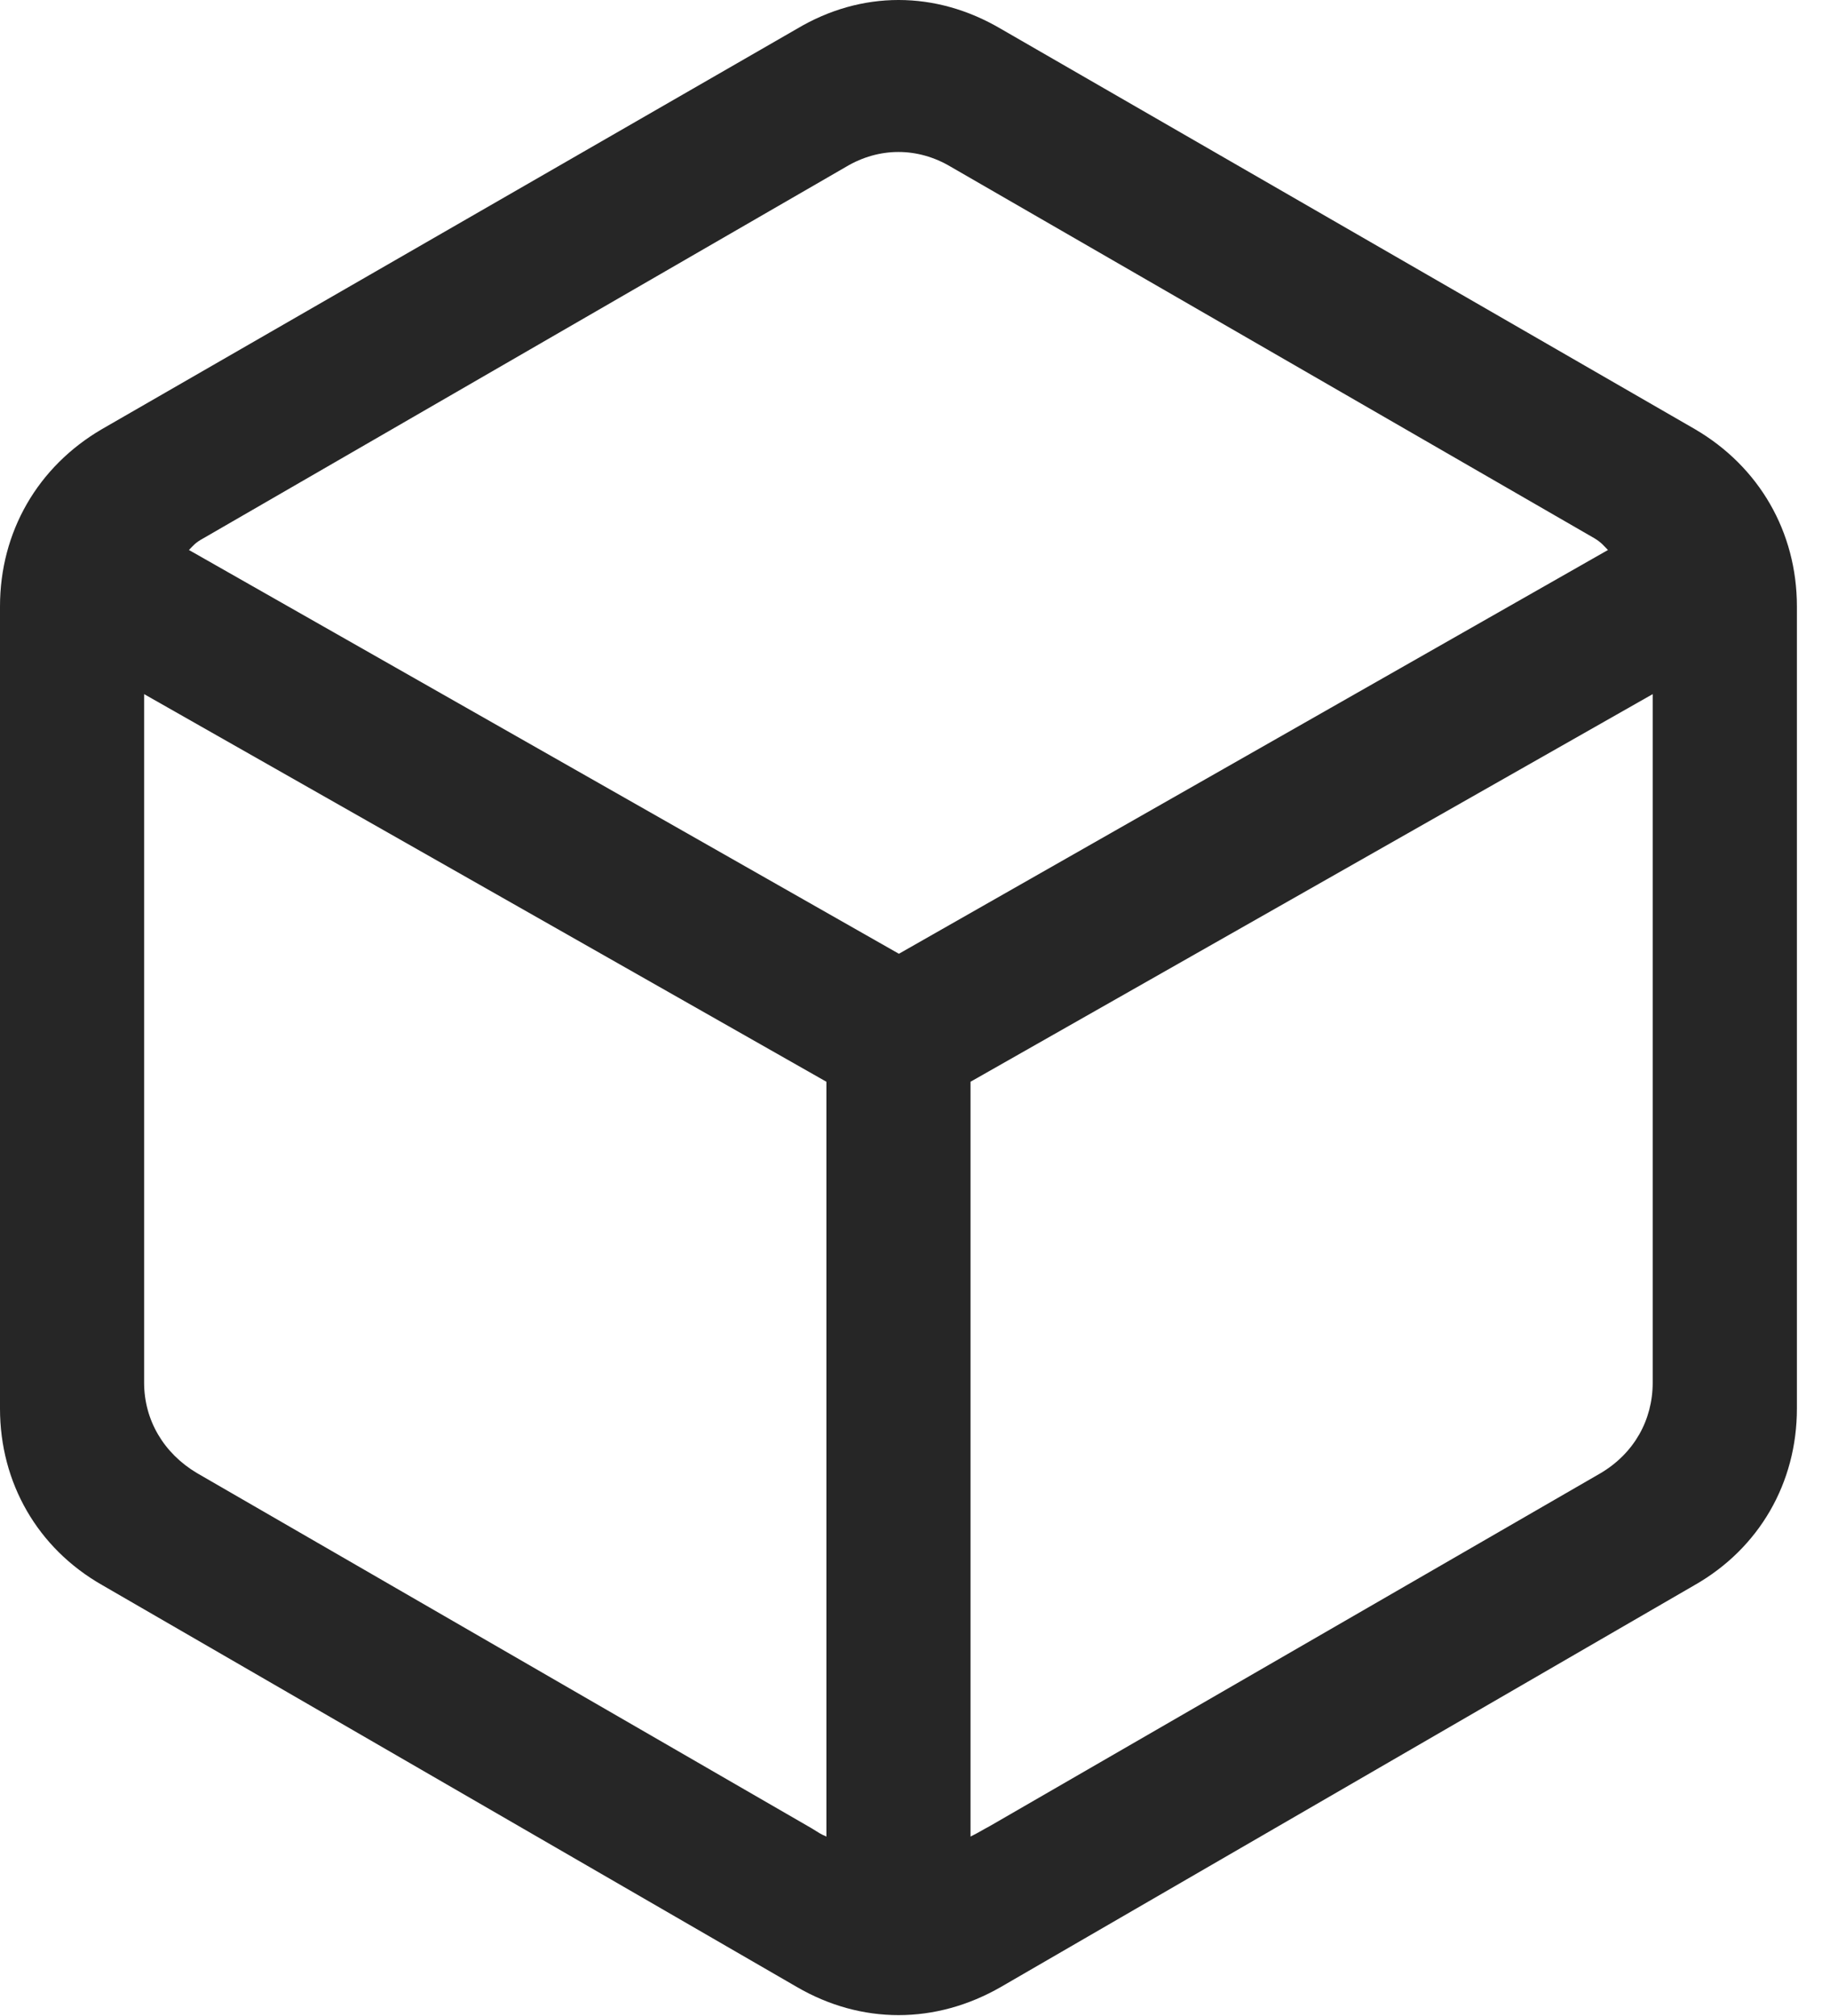 <?xml version="1.0" encoding="UTF-8"?>
<!--Generator: Apple Native CoreSVG 341-->
<!DOCTYPE svg
PUBLIC "-//W3C//DTD SVG 1.1//EN"
       "http://www.w3.org/Graphics/SVG/1.1/DTD/svg11.dtd">
<svg version="1.1" xmlns="http://www.w3.org/2000/svg" xmlns:xlink="http://www.w3.org/1999/xlink" viewBox="0 0 19.961 21.987">
 <g>
  <rect height="21.987" opacity="0" width="19.961" x="0" y="0"/>
  <path d="M1.113 17.288L8.691 21.672C9.395 22.082 10.205 22.082 10.918 21.672L18.486 17.288C19.189 16.887 19.6 16.174 19.6 15.364L19.6 6.614C19.6 5.803 19.189 5.09 18.486 4.68L10.918 0.315C10.205-0.105 9.395-0.105 8.691 0.315L1.113 4.68C0.41 5.09 0 5.803 0 6.614L0 15.364C0 16.174 0.41 16.887 1.113 17.288ZM9.014 20.032C8.945 20.002 8.936 19.993 8.857 19.944L2.148 16.067C1.787 15.852 1.572 15.491 1.572 15.081L1.572 7.571L9.014 11.799ZM9.805 10.403L2.061 5.999C2.109 5.95 2.129 5.92 2.217 5.872L9.229 1.819C9.59 1.604 10.01 1.604 10.371 1.819L17.393 5.872C17.471 5.92 17.49 5.95 17.539 5.999ZM10.586 20.032L10.586 11.799L18.027 7.571L18.027 15.081C18.027 15.491 17.822 15.852 17.461 16.067L10.801 19.915C10.693 19.973 10.684 19.983 10.586 20.032Z" fill="black" fill-opacity="0.85"/>
 </g>
</svg>
